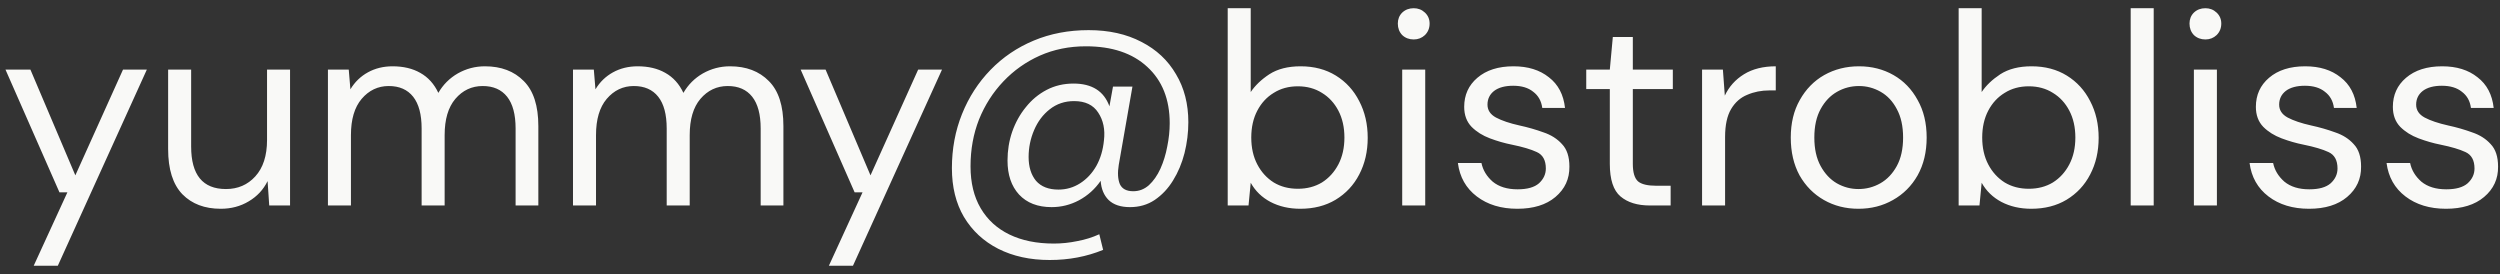<svg width="146" height="16" viewBox="0 0 146 16" fill="none" xmlns="http://www.w3.org/2000/svg">
<rect x="0" y="0" width="146" height="16" fill="#333333" stroke="none"/>
<path d="M1.968 15.52L3.936 11.232H3.472L0.32 4.064H1.776L4.4 10.24L7.184 4.064H8.576L3.376 15.52H1.968ZM12.891 12.192C11.952 12.192 11.205 11.909 10.651 11.344C10.096 10.768 9.819 9.888 9.819 8.704V4.064H11.163V8.56C11.163 10.213 11.84 11.04 13.195 11.04C13.888 11.04 14.459 10.795 14.907 10.304C15.365 9.803 15.595 9.093 15.595 8.176V4.064H16.939V12H15.723L15.627 10.576C15.381 11.077 15.013 11.472 14.523 11.76C14.043 12.048 13.499 12.192 12.891 12.192ZM19.151 12V4.064H20.367L20.463 5.216C20.719 4.789 21.06 4.459 21.487 4.224C21.913 3.989 22.393 3.872 22.927 3.872C23.556 3.872 24.095 4 24.543 4.256C25.002 4.512 25.354 4.901 25.599 5.424C25.876 4.944 26.255 4.565 26.735 4.288C27.226 4.011 27.753 3.872 28.319 3.872C29.268 3.872 30.026 4.16 30.591 4.736C31.156 5.301 31.439 6.176 31.439 7.36V12H30.111V7.504C30.111 6.683 29.945 6.064 29.615 5.648C29.284 5.232 28.809 5.024 28.191 5.024C27.551 5.024 27.017 5.275 26.591 5.776C26.175 6.267 25.967 6.971 25.967 7.888V12H24.623V7.504C24.623 6.683 24.457 6.064 24.127 5.648C23.796 5.232 23.322 5.024 22.703 5.024C22.073 5.024 21.546 5.275 21.119 5.776C20.703 6.267 20.495 6.971 20.495 7.888V12H19.151ZM33.463 12V4.064H34.679L34.775 5.216C35.031 4.789 35.373 4.459 35.799 4.224C36.226 3.989 36.706 3.872 37.239 3.872C37.869 3.872 38.407 4 38.855 4.256C39.314 4.512 39.666 4.901 39.911 5.424C40.189 4.944 40.567 4.565 41.047 4.288C41.538 4.011 42.066 3.872 42.631 3.872C43.581 3.872 44.338 4.16 44.903 4.736C45.469 5.301 45.751 6.176 45.751 7.36V12H44.423V7.504C44.423 6.683 44.258 6.064 43.927 5.648C43.597 5.232 43.122 5.024 42.503 5.024C41.863 5.024 41.33 5.275 40.903 5.776C40.487 6.267 40.279 6.971 40.279 7.888V12H38.935V7.504C38.935 6.683 38.77 6.064 38.439 5.648C38.109 5.232 37.634 5.024 37.015 5.024C36.386 5.024 35.858 5.275 35.431 5.776C35.015 6.267 34.807 6.971 34.807 7.888V12H33.463ZM48.406 15.52L50.373 11.232H49.91L46.758 4.064H48.214L50.837 10.24L53.621 4.064H55.014L49.813 15.52H48.406ZM61.303 15.184C60.161 15.184 59.159 14.965 58.295 14.528C57.441 14.091 56.775 13.472 56.295 12.672C55.825 11.872 55.591 10.923 55.591 9.824C55.591 8.693 55.788 7.637 56.183 6.656C56.577 5.675 57.132 4.816 57.847 4.08C58.561 3.344 59.404 2.773 60.375 2.368C61.345 1.963 62.412 1.76 63.575 1.76C64.759 1.76 65.788 1.989 66.663 2.448C67.537 2.896 68.209 3.525 68.679 4.336C69.159 5.136 69.399 6.069 69.399 7.136C69.399 7.744 69.324 8.347 69.175 8.944C69.025 9.531 68.801 10.064 68.503 10.544C68.215 11.013 67.857 11.392 67.431 11.68C67.015 11.957 66.535 12.096 65.991 12.096C65.447 12.096 65.031 11.957 64.743 11.68C64.465 11.403 64.311 11.029 64.279 10.56C63.948 11.04 63.527 11.419 63.015 11.696C62.513 11.963 61.98 12.096 61.415 12.096C60.604 12.096 59.969 11.851 59.511 11.36C59.063 10.869 58.839 10.208 58.839 9.376C58.839 8.789 58.929 8.229 59.111 7.696C59.303 7.152 59.569 6.672 59.911 6.256C60.252 5.829 60.657 5.493 61.127 5.248C61.596 5.003 62.119 4.88 62.695 4.88C63.772 4.88 64.471 5.323 64.791 6.208L64.999 5.056H66.135L65.335 9.632C65.26 10.091 65.281 10.464 65.399 10.752C65.527 11.029 65.788 11.168 66.183 11.168C66.524 11.168 66.828 11.051 67.095 10.816C67.361 10.571 67.585 10.251 67.767 9.856C67.948 9.451 68.081 9.019 68.167 8.56C68.263 8.091 68.311 7.637 68.311 7.2C68.311 5.803 67.873 4.704 66.999 3.904C66.135 3.104 64.94 2.704 63.415 2.704C62.444 2.704 61.548 2.885 60.727 3.248C59.916 3.611 59.207 4.112 58.599 4.752C57.991 5.392 57.516 6.133 57.175 6.976C56.844 7.819 56.679 8.731 56.679 9.712C56.679 10.672 56.876 11.488 57.271 12.16C57.665 12.832 58.225 13.344 58.951 13.696C59.676 14.048 60.54 14.224 61.543 14.224C62.001 14.224 62.46 14.176 62.919 14.08C63.377 13.995 63.804 13.861 64.199 13.68L64.423 14.592C63.463 14.987 62.423 15.184 61.303 15.184ZM61.815 11.072C62.273 11.072 62.695 10.949 63.079 10.704C63.463 10.459 63.777 10.123 64.023 9.696C64.268 9.259 64.417 8.757 64.471 8.192C64.545 7.563 64.433 7.024 64.135 6.576C63.847 6.128 63.377 5.904 62.727 5.904C62.183 5.904 61.708 6.064 61.303 6.384C60.908 6.693 60.604 7.099 60.391 7.6C60.177 8.101 60.071 8.624 60.071 9.168C60.071 9.744 60.215 10.208 60.503 10.56C60.801 10.901 61.239 11.072 61.815 11.072ZM75.938 12.192C75.287 12.192 74.706 12.059 74.194 11.792C73.692 11.525 73.308 11.152 73.042 10.672L72.914 12H71.698V0.48H73.042V5.376C73.298 4.992 73.66 4.645 74.13 4.336C74.61 4.027 75.218 3.872 75.954 3.872C76.743 3.872 77.431 4.053 78.018 4.416C78.604 4.779 79.058 5.275 79.378 5.904C79.708 6.533 79.874 7.248 79.874 8.048C79.874 8.848 79.708 9.563 79.378 10.192C79.058 10.811 78.599 11.301 78.002 11.664C77.415 12.016 76.727 12.192 75.938 12.192ZM75.794 11.024C76.327 11.024 76.796 10.901 77.202 10.656C77.607 10.4 77.927 10.048 78.162 9.6C78.396 9.152 78.514 8.629 78.514 8.032C78.514 7.435 78.396 6.912 78.162 6.464C77.927 6.016 77.607 5.669 77.202 5.424C76.796 5.168 76.327 5.04 75.794 5.04C75.26 5.04 74.791 5.168 74.386 5.424C73.98 5.669 73.66 6.016 73.426 6.464C73.191 6.912 73.074 7.435 73.074 8.032C73.074 8.629 73.191 9.152 73.426 9.6C73.66 10.048 73.98 10.4 74.386 10.656C74.791 10.901 75.26 11.024 75.794 11.024ZM82.561 2.304C82.294 2.304 82.07 2.219 81.889 2.048C81.718 1.867 81.633 1.643 81.633 1.376C81.633 1.12 81.718 0.907 81.889 0.736C82.07 0.565 82.294 0.48 82.561 0.48C82.817 0.48 83.035 0.565 83.217 0.736C83.398 0.907 83.489 1.12 83.489 1.376C83.489 1.643 83.398 1.867 83.217 2.048C83.035 2.219 82.817 2.304 82.561 2.304ZM81.889 12V4.064H83.233V12H81.889ZM88.613 12.192C87.663 12.192 86.874 11.952 86.245 11.472C85.615 10.992 85.247 10.341 85.141 9.52H86.517C86.602 9.936 86.821 10.299 87.173 10.608C87.535 10.907 88.021 11.056 88.629 11.056C89.194 11.056 89.61 10.939 89.877 10.704C90.143 10.459 90.277 10.171 90.277 9.84C90.277 9.36 90.101 9.04 89.749 8.88C89.407 8.72 88.922 8.576 88.293 8.448C87.866 8.363 87.439 8.24 87.013 8.08C86.586 7.92 86.229 7.696 85.941 7.408C85.653 7.109 85.509 6.72 85.509 6.24C85.509 5.547 85.765 4.981 86.277 4.544C86.799 4.096 87.503 3.872 88.389 3.872C89.231 3.872 89.919 4.085 90.453 4.512C90.997 4.928 91.311 5.525 91.397 6.304H90.069C90.015 5.899 89.839 5.584 89.541 5.36C89.253 5.125 88.863 5.008 88.373 5.008C87.893 5.008 87.519 5.109 87.253 5.312C86.997 5.515 86.869 5.781 86.869 6.112C86.869 6.432 87.034 6.683 87.365 6.864C87.706 7.045 88.165 7.2 88.741 7.328C89.231 7.435 89.695 7.568 90.133 7.728C90.581 7.877 90.943 8.107 91.221 8.416C91.509 8.715 91.653 9.152 91.653 9.728C91.663 10.443 91.391 11.035 90.837 11.504C90.293 11.963 89.551 12.192 88.613 12.192ZM96.349 12C95.624 12 95.053 11.824 94.637 11.472C94.221 11.12 94.013 10.485 94.013 9.568V5.2H92.637V4.064H94.013L94.189 2.16H95.357V4.064H97.693V5.2H95.357V9.568C95.357 10.069 95.459 10.411 95.661 10.592C95.864 10.763 96.221 10.848 96.733 10.848H97.565V12H96.349ZM99.401 12V4.064H100.617L100.729 5.584C100.974 5.061 101.348 4.645 101.849 4.336C102.35 4.027 102.969 3.872 103.705 3.872V5.28H103.337C102.868 5.28 102.436 5.365 102.041 5.536C101.646 5.696 101.332 5.973 101.097 6.368C100.862 6.763 100.745 7.307 100.745 8V12H99.401ZM108.533 12.192C107.786 12.192 107.114 12.021 106.517 11.68C105.919 11.339 105.445 10.859 105.093 10.24C104.751 9.611 104.581 8.875 104.581 8.032C104.581 7.189 104.757 6.459 105.109 5.84C105.461 5.211 105.935 4.725 106.533 4.384C107.141 4.043 107.818 3.872 108.565 3.872C109.311 3.872 109.983 4.043 110.581 4.384C111.178 4.725 111.647 5.211 111.989 5.84C112.341 6.459 112.517 7.189 112.517 8.032C112.517 8.875 112.341 9.611 111.989 10.24C111.637 10.859 111.157 11.339 110.549 11.68C109.951 12.021 109.279 12.192 108.533 12.192ZM108.533 11.04C108.991 11.04 109.418 10.928 109.813 10.704C110.207 10.48 110.527 10.144 110.773 9.696C111.018 9.248 111.141 8.693 111.141 8.032C111.141 7.371 111.018 6.816 110.773 6.368C110.538 5.92 110.223 5.584 109.829 5.36C109.434 5.136 109.013 5.024 108.565 5.024C108.106 5.024 107.679 5.136 107.285 5.36C106.89 5.584 106.57 5.92 106.325 6.368C106.079 6.816 105.957 7.371 105.957 8.032C105.957 8.693 106.079 9.248 106.325 9.696C106.57 10.144 106.885 10.48 107.269 10.704C107.663 10.928 108.085 11.04 108.533 11.04ZM118.625 12.192C117.975 12.192 117.393 12.059 116.881 11.792C116.38 11.525 115.996 11.152 115.729 10.672L115.601 12H114.385V0.48H115.729V5.376C115.985 4.992 116.348 4.645 116.817 4.336C117.297 4.027 117.905 3.872 118.641 3.872C119.431 3.872 120.119 4.053 120.705 4.416C121.292 4.779 121.745 5.275 122.065 5.904C122.396 6.533 122.561 7.248 122.561 8.048C122.561 8.848 122.396 9.563 122.065 10.192C121.745 10.811 121.287 11.301 120.689 11.664C120.103 12.016 119.415 12.192 118.625 12.192ZM118.481 11.024C119.015 11.024 119.484 10.901 119.889 10.656C120.295 10.4 120.615 10.048 120.849 9.6C121.084 9.152 121.201 8.629 121.201 8.032C121.201 7.435 121.084 6.912 120.849 6.464C120.615 6.016 120.295 5.669 119.889 5.424C119.484 5.168 119.015 5.04 118.481 5.04C117.948 5.04 117.479 5.168 117.073 5.424C116.668 5.669 116.348 6.016 116.113 6.464C115.879 6.912 115.761 7.435 115.761 8.032C115.761 8.629 115.879 9.152 116.113 9.6C116.348 10.048 116.668 10.4 117.073 10.656C117.479 10.901 117.948 11.024 118.481 11.024ZM124.432 12V0.48H125.776V12H124.432ZM128.795 2.304C128.528 2.304 128.304 2.219 128.123 2.048C127.952 1.867 127.867 1.643 127.867 1.376C127.867 1.12 127.952 0.907 128.123 0.736C128.304 0.565 128.528 0.48 128.795 0.48C129.051 0.48 129.27 0.565 129.451 0.736C129.632 0.907 129.723 1.12 129.723 1.376C129.723 1.643 129.632 1.867 129.451 2.048C129.27 2.219 129.051 2.304 128.795 2.304ZM128.123 12V4.064H129.467V12H128.123ZM134.847 12.192C133.898 12.192 133.108 11.952 132.479 11.472C131.85 10.992 131.482 10.341 131.375 9.52H132.751C132.836 9.936 133.055 10.299 133.407 10.608C133.77 10.907 134.255 11.056 134.863 11.056C135.428 11.056 135.844 10.939 136.111 10.704C136.378 10.459 136.511 10.171 136.511 9.84C136.511 9.36 136.335 9.04 135.983 8.88C135.642 8.72 135.156 8.576 134.527 8.448C134.1 8.363 133.674 8.24 133.247 8.08C132.82 7.92 132.463 7.696 132.175 7.408C131.887 7.109 131.743 6.72 131.743 6.24C131.743 5.547 131.999 4.981 132.511 4.544C133.034 4.096 133.738 3.872 134.623 3.872C135.466 3.872 136.154 4.085 136.687 4.512C137.231 4.928 137.546 5.525 137.631 6.304H136.303C136.25 5.899 136.074 5.584 135.775 5.36C135.487 5.125 135.098 5.008 134.607 5.008C134.127 5.008 133.754 5.109 133.487 5.312C133.231 5.515 133.103 5.781 133.103 6.112C133.103 6.432 133.268 6.683 133.599 6.864C133.94 7.045 134.399 7.2 134.975 7.328C135.466 7.435 135.93 7.568 136.367 7.728C136.815 7.877 137.178 8.107 137.455 8.416C137.743 8.715 137.887 9.152 137.887 9.728C137.898 10.443 137.626 11.035 137.071 11.504C136.527 11.963 135.786 12.192 134.847 12.192ZM142.847 12.192C141.898 12.192 141.108 11.952 140.479 11.472C139.85 10.992 139.482 10.341 139.375 9.52H140.751C140.836 9.936 141.055 10.299 141.407 10.608C141.77 10.907 142.255 11.056 142.863 11.056C143.428 11.056 143.844 10.939 144.111 10.704C144.378 10.459 144.511 10.171 144.511 9.84C144.511 9.36 144.335 9.04 143.983 8.88C143.642 8.72 143.156 8.576 142.527 8.448C142.1 8.363 141.674 8.24 141.247 8.08C140.82 7.92 140.463 7.696 140.175 7.408C139.887 7.109 139.743 6.72 139.743 6.24C139.743 5.547 139.999 4.981 140.511 4.544C141.034 4.096 141.738 3.872 142.623 3.872C143.466 3.872 144.154 4.085 144.687 4.512C145.231 4.928 145.546 5.525 145.631 6.304H144.303C144.25 5.899 144.074 5.584 143.775 5.36C143.487 5.125 143.098 5.008 142.607 5.008C142.127 5.008 141.754 5.109 141.487 5.312C141.231 5.515 141.103 5.781 141.103 6.112C141.103 6.432 141.268 6.683 141.599 6.864C141.94 7.045 142.399 7.2 142.975 7.328C143.466 7.435 143.93 7.568 144.367 7.728C144.815 7.877 145.178 8.107 145.455 8.416C145.743 8.715 145.887 9.152 145.887 9.728C145.898 10.443 145.626 11.035 145.071 11.504C144.527 11.963 143.786 12.192 142.847 12.192Z" fill="#F9F9F7"/>
</svg>

